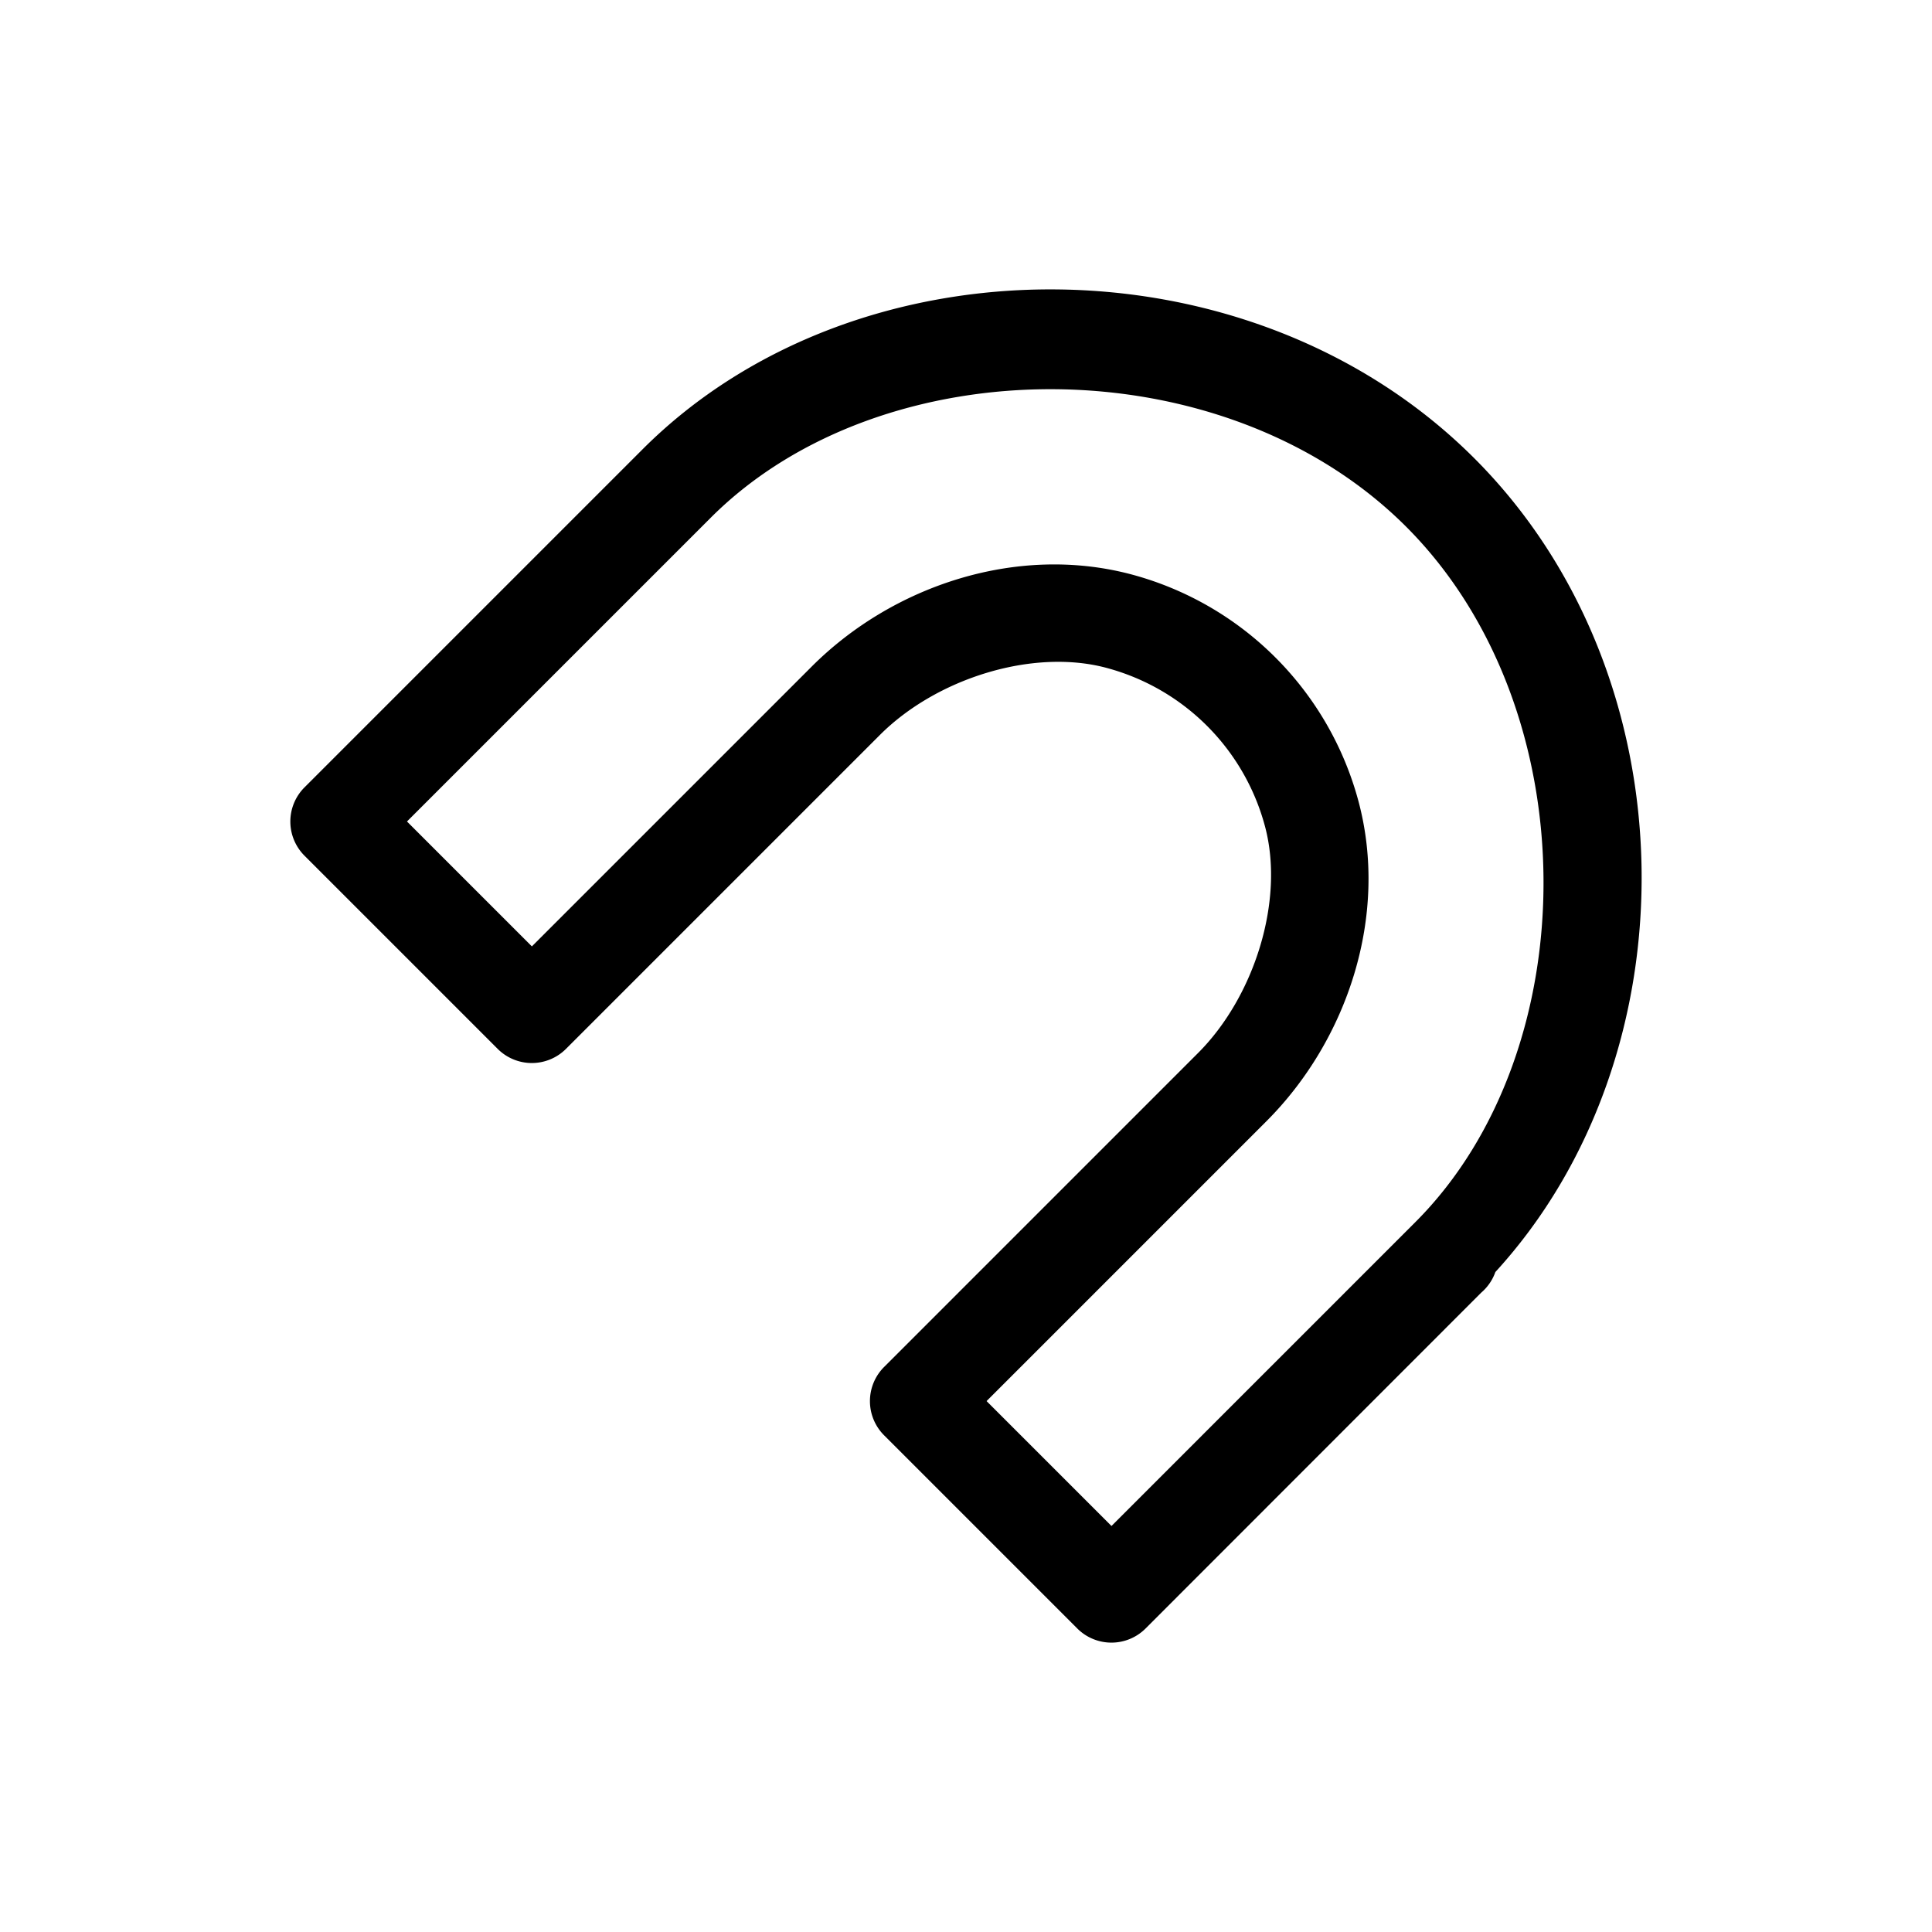 <svg xmlns="http://www.w3.org/2000/svg" viewBox="0 0 20 20" xml:space="preserve">
    <path d="M10.924 2.996c-1.585-.012-3.16.543-4.272 1.655l-3.5 3.5a.5.5 0 0 0 0 .707l2 2a.5.5 0 0 0 .707 0l3.25-3.25c.585-.585 1.582-.899 2.346-.694.802.215 1.426.84 1.64 1.64.205.765-.108 1.762-.693 2.347l-3.25 3.25a.5.5 0 0 0 0 .707l2 2a.5.5 0 0 0 .707 0l3.475-3.477a.5.5 0 0 0 .025-.023.5.5 0 0 0 .121-.19c2.065-2.255 2.042-6.164-.218-8.424-1.158-1.158-2.753-1.736-4.338-1.748zm-.008 1.033c1.34.01 2.694.478 3.639 1.422 1.889 1.889 1.874 5.423.097 7.2l-3.146 3.146-1.293-1.293 2.896-2.896c.84-.84 1.27-2.13.954-3.313a3.322 3.322 0 0 0-2.348-2.348c-1.183-.316-2.473.113-3.313.954L5.506 9.797 4.213 8.504l3.146-3.146c.889-.889 2.216-1.338 3.557-1.329z" />
</svg>
